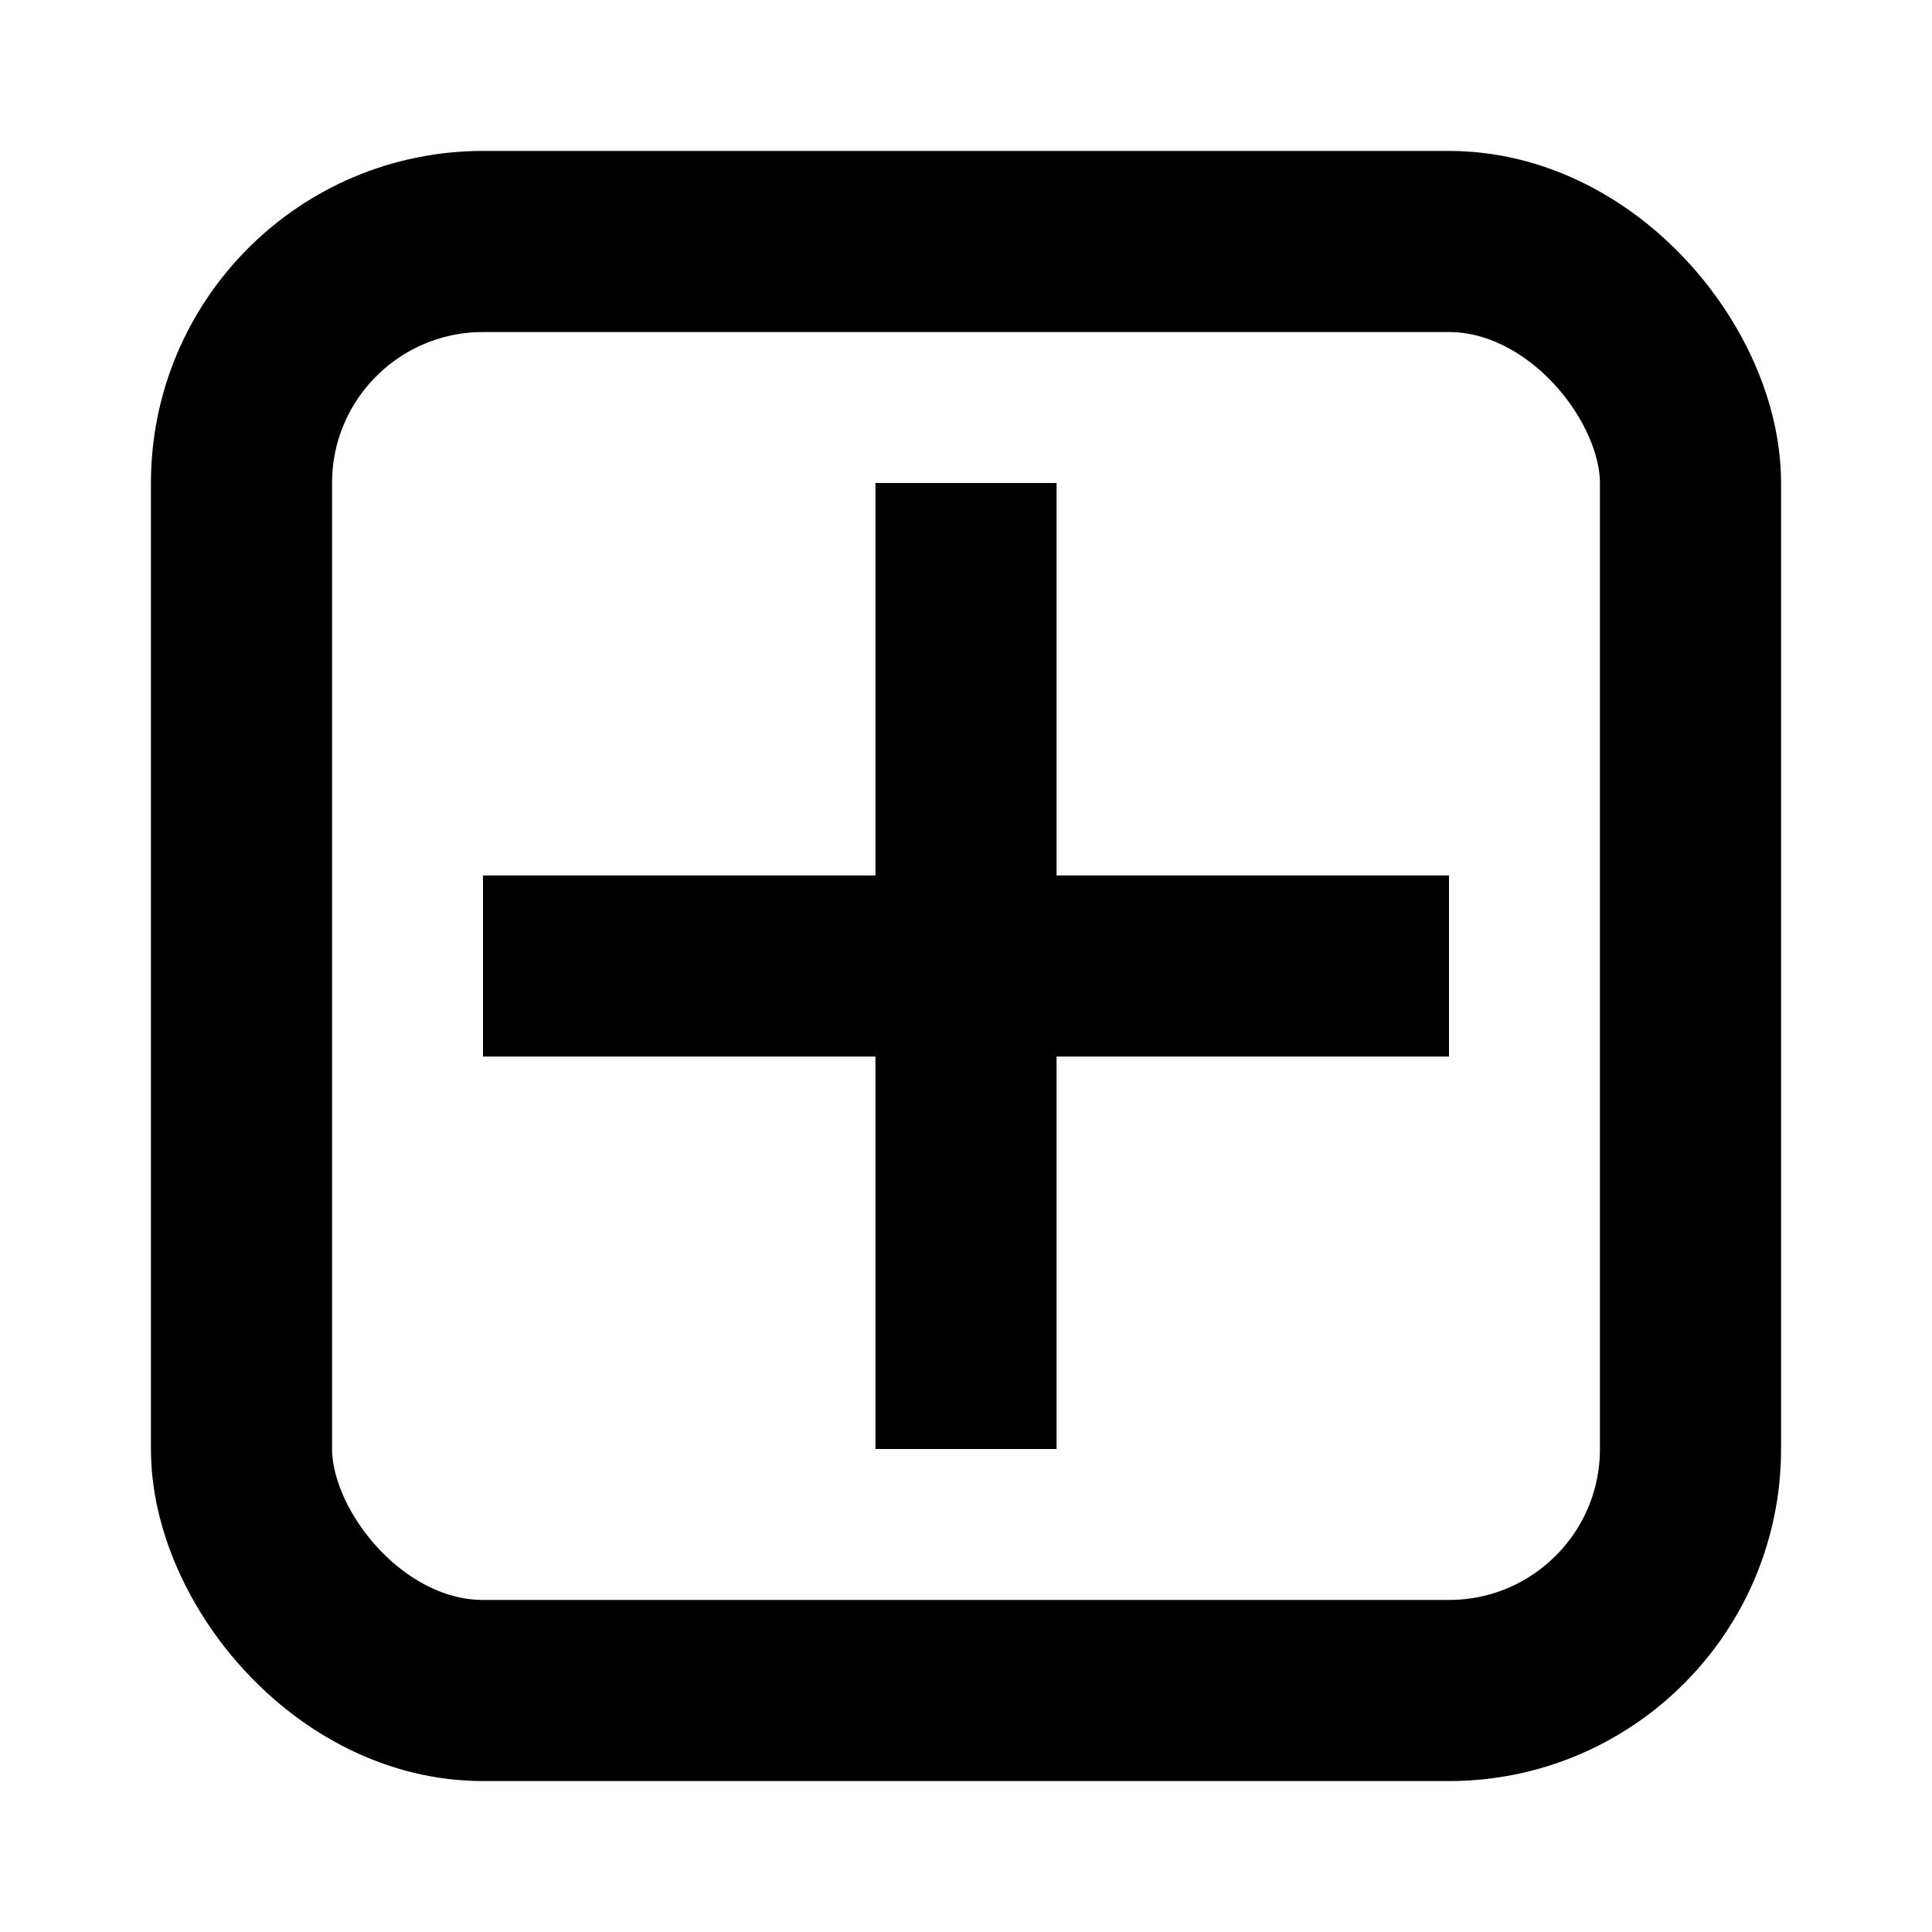 <?xml version="1.0" encoding="UTF-8"?>
<svg width="16" height="16" viewBox="0 0 16 16" xmlns="http://www.w3.org/2000/svg" fill="currentColor">
    <rect x="2" y="2" width="12" height="12" rx="2" fill="none" stroke="currentColor" stroke-width="1.5"/>
    <line x1="4" y1="8" x2="12" y2="8" stroke="currentColor" stroke-width="1.5"/>
    <line x1="8" y1="4" x2="8" y2="12" stroke="currentColor" stroke-width="1.5"/>
</svg> 